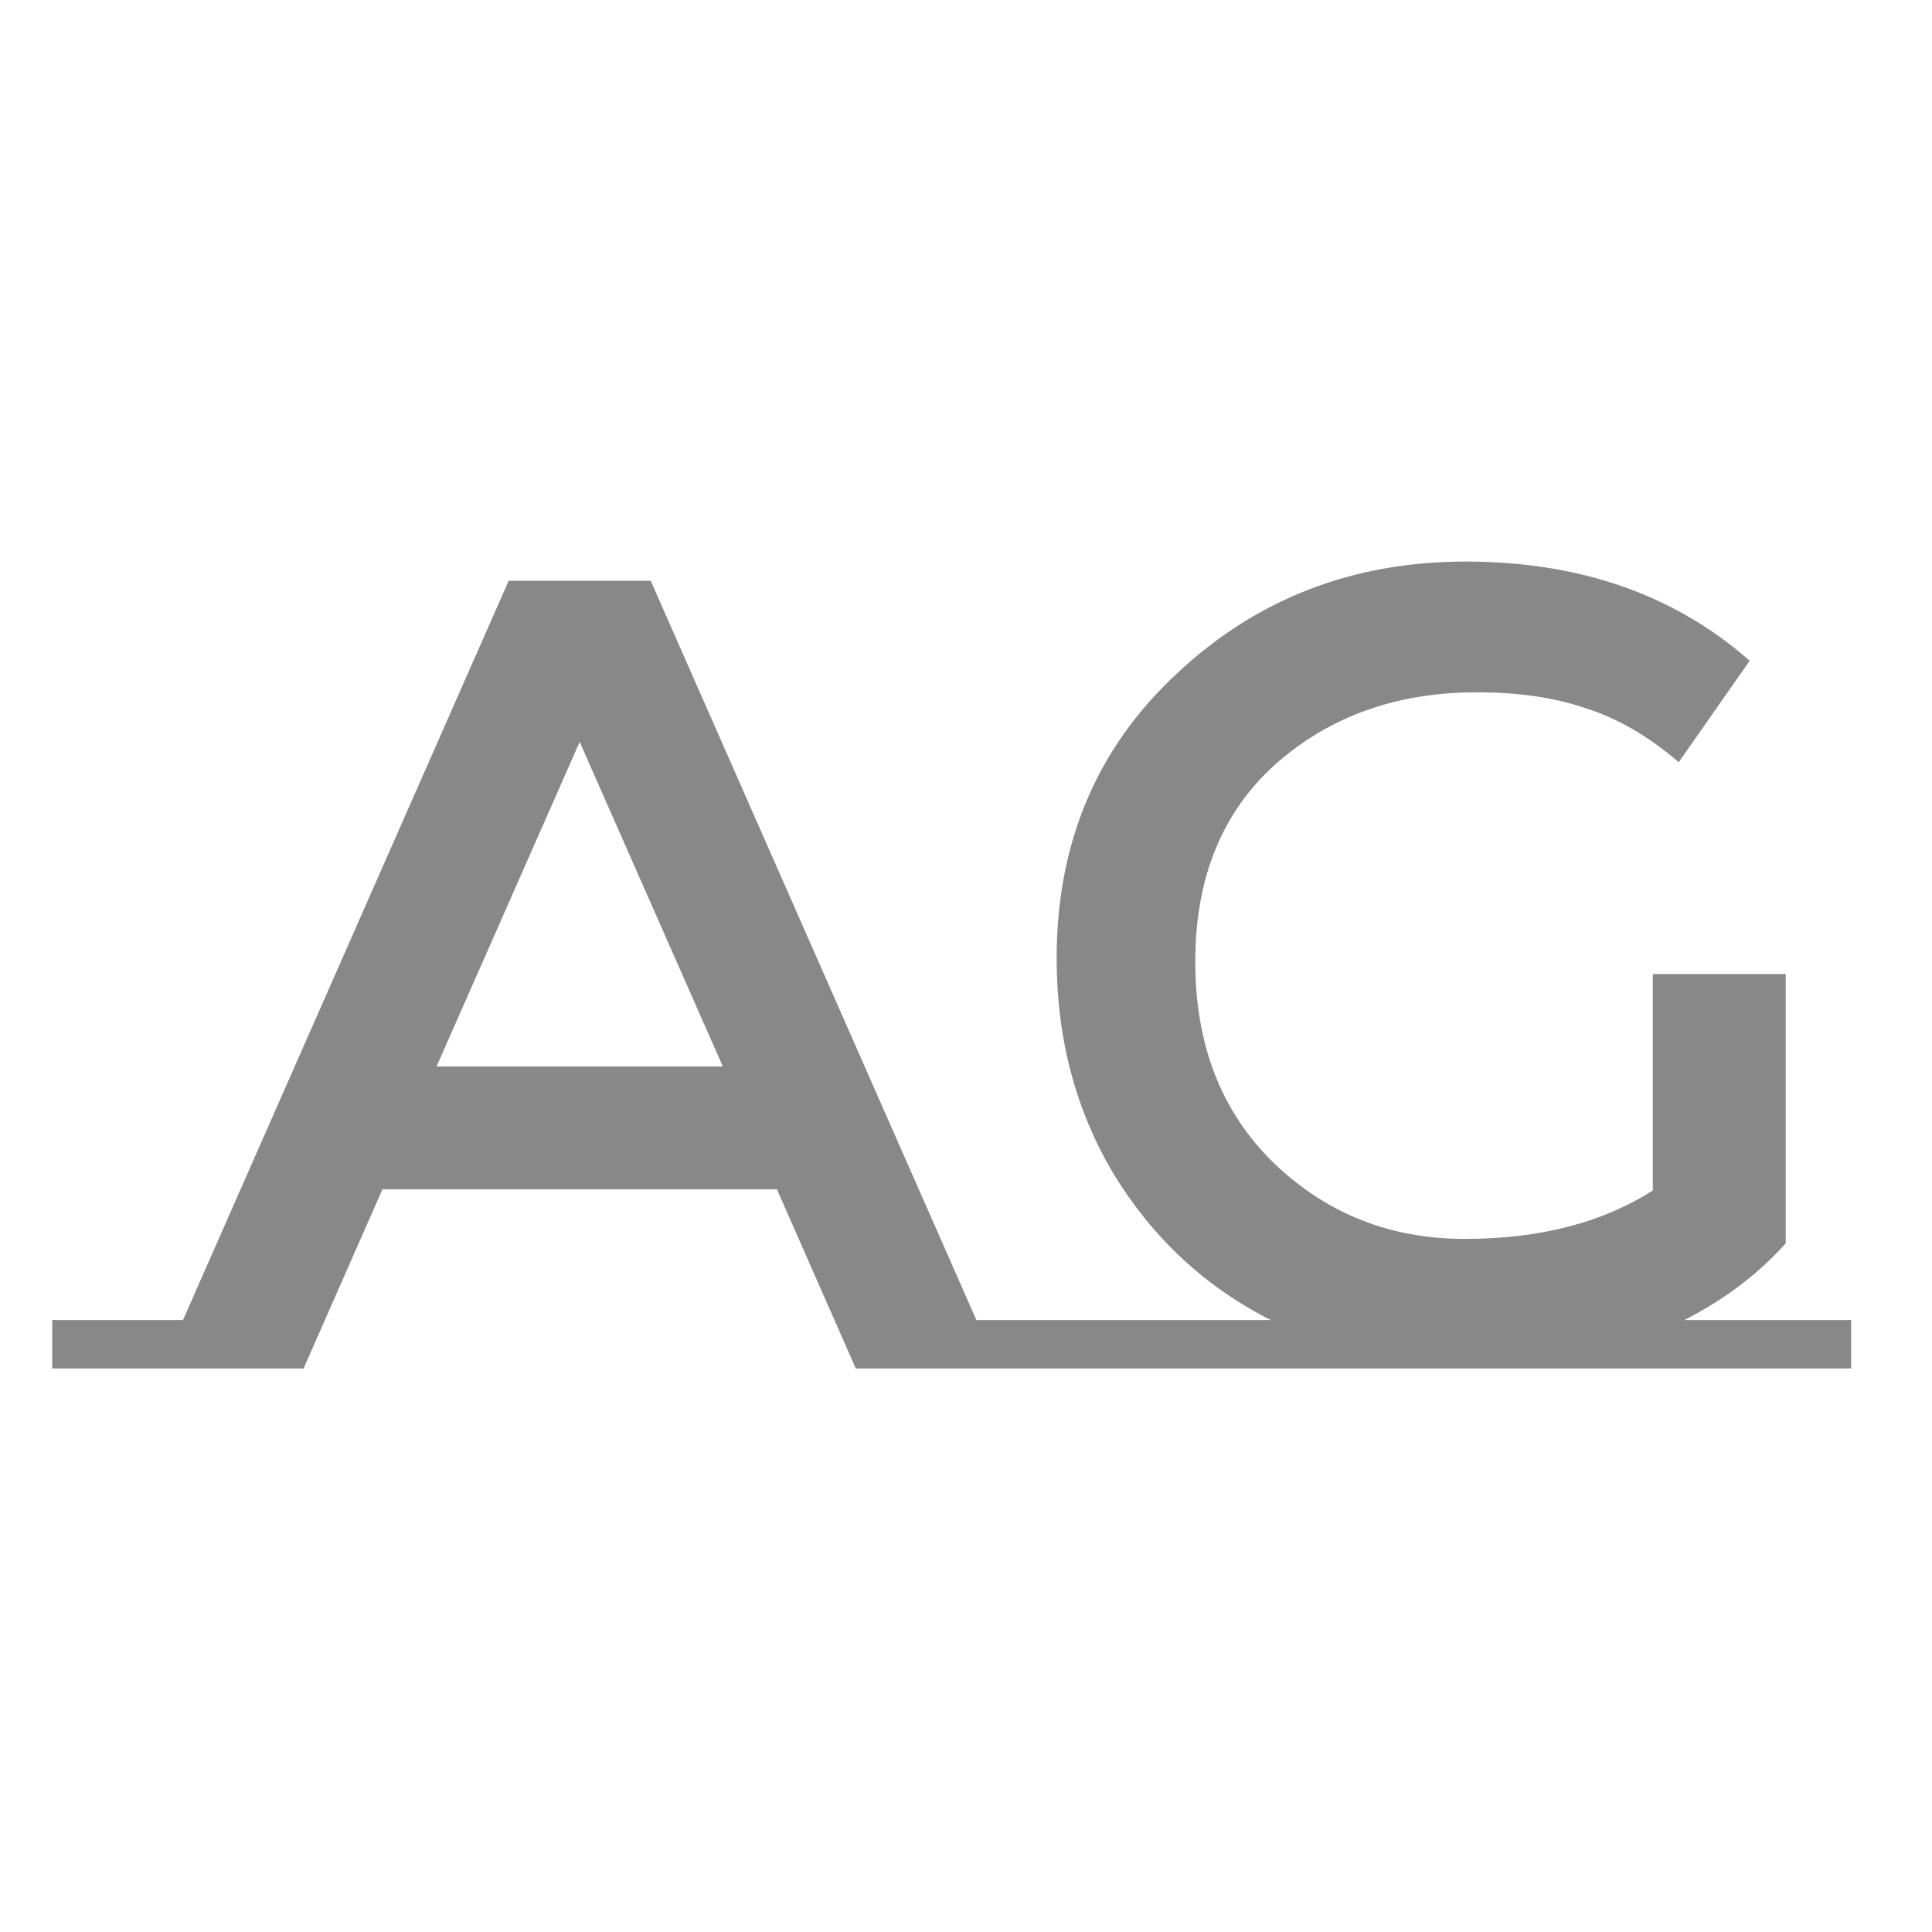<svg width="24" height="24" viewBox="0 0 24 24" fill="none" xmlns="http://www.w3.org/2000/svg">
<path d="M13.753 16.398V17H10.631L9.651 14.774H4.751L3.771 17H0.649V16.398H2.273L6.319 7.214H8.083L12.129 16.398H13.753ZM8.979 13.248L7.201 9.216L5.423 13.248H8.979ZM22.995 16.398V17H12.398V16.398H15.786C14.973 15.987 14.325 15.385 13.839 14.592C13.364 13.799 13.126 12.903 13.126 11.904C13.126 10.476 13.62 9.3 14.61 8.376C15.599 7.443 16.798 6.976 18.207 6.976C19.626 6.976 20.802 7.387 21.735 8.208L20.854 9.468C20.471 9.141 20.084 8.917 19.692 8.796C19.309 8.665 18.861 8.6 18.348 8.6C17.349 8.6 16.514 8.899 15.841 9.496C15.179 10.093 14.848 10.91 14.848 11.946C14.848 12.982 15.174 13.817 15.828 14.452C16.481 15.077 17.27 15.39 18.194 15.39C19.127 15.39 19.906 15.189 20.532 14.788V12.1H22.183V15.446C21.838 15.829 21.418 16.146 20.924 16.398H22.995Z" fill="#888888"/>
</svg>
